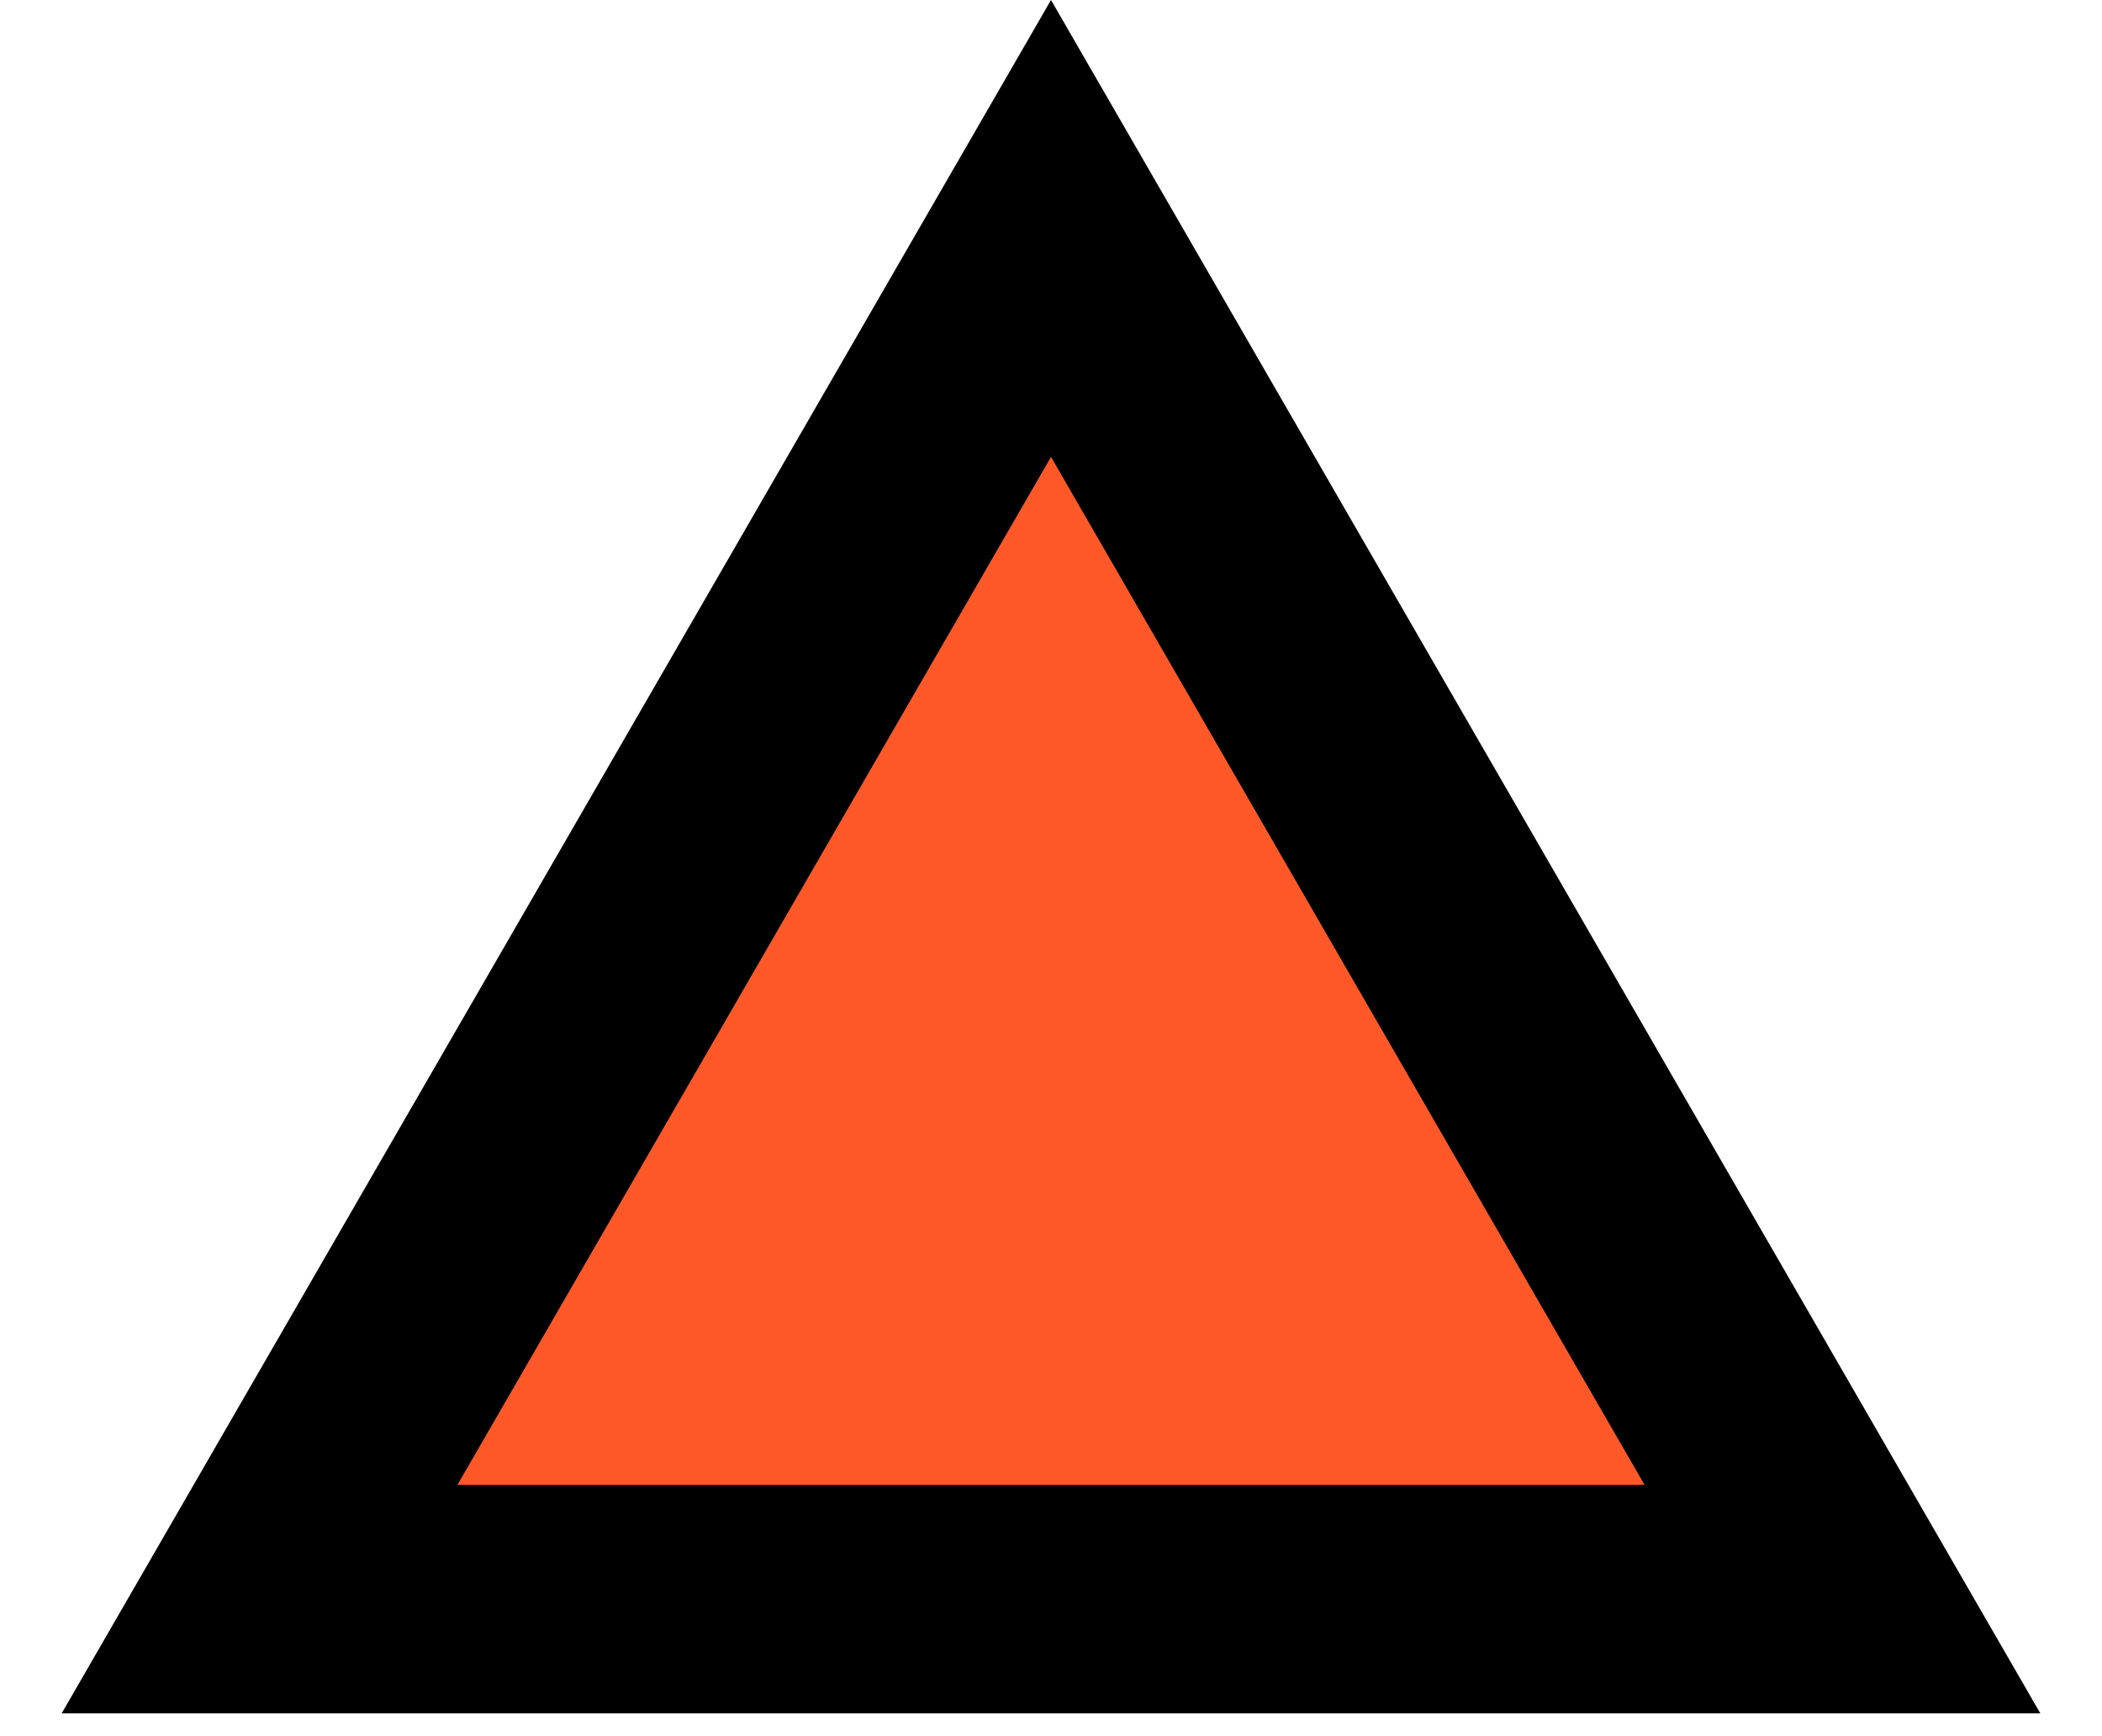 <svg width="23" height="19" viewBox="0 0 23 19" fill="none" xmlns="http://www.w3.org/2000/svg">
<path d="M11.5 0L22.325 18.75H0.675L11.5 0Z" fill="black"/>
<path d="M11.5 5L17.995 16.25H5.005L11.5 5Z" fill="#FE5829"/>
</svg>
